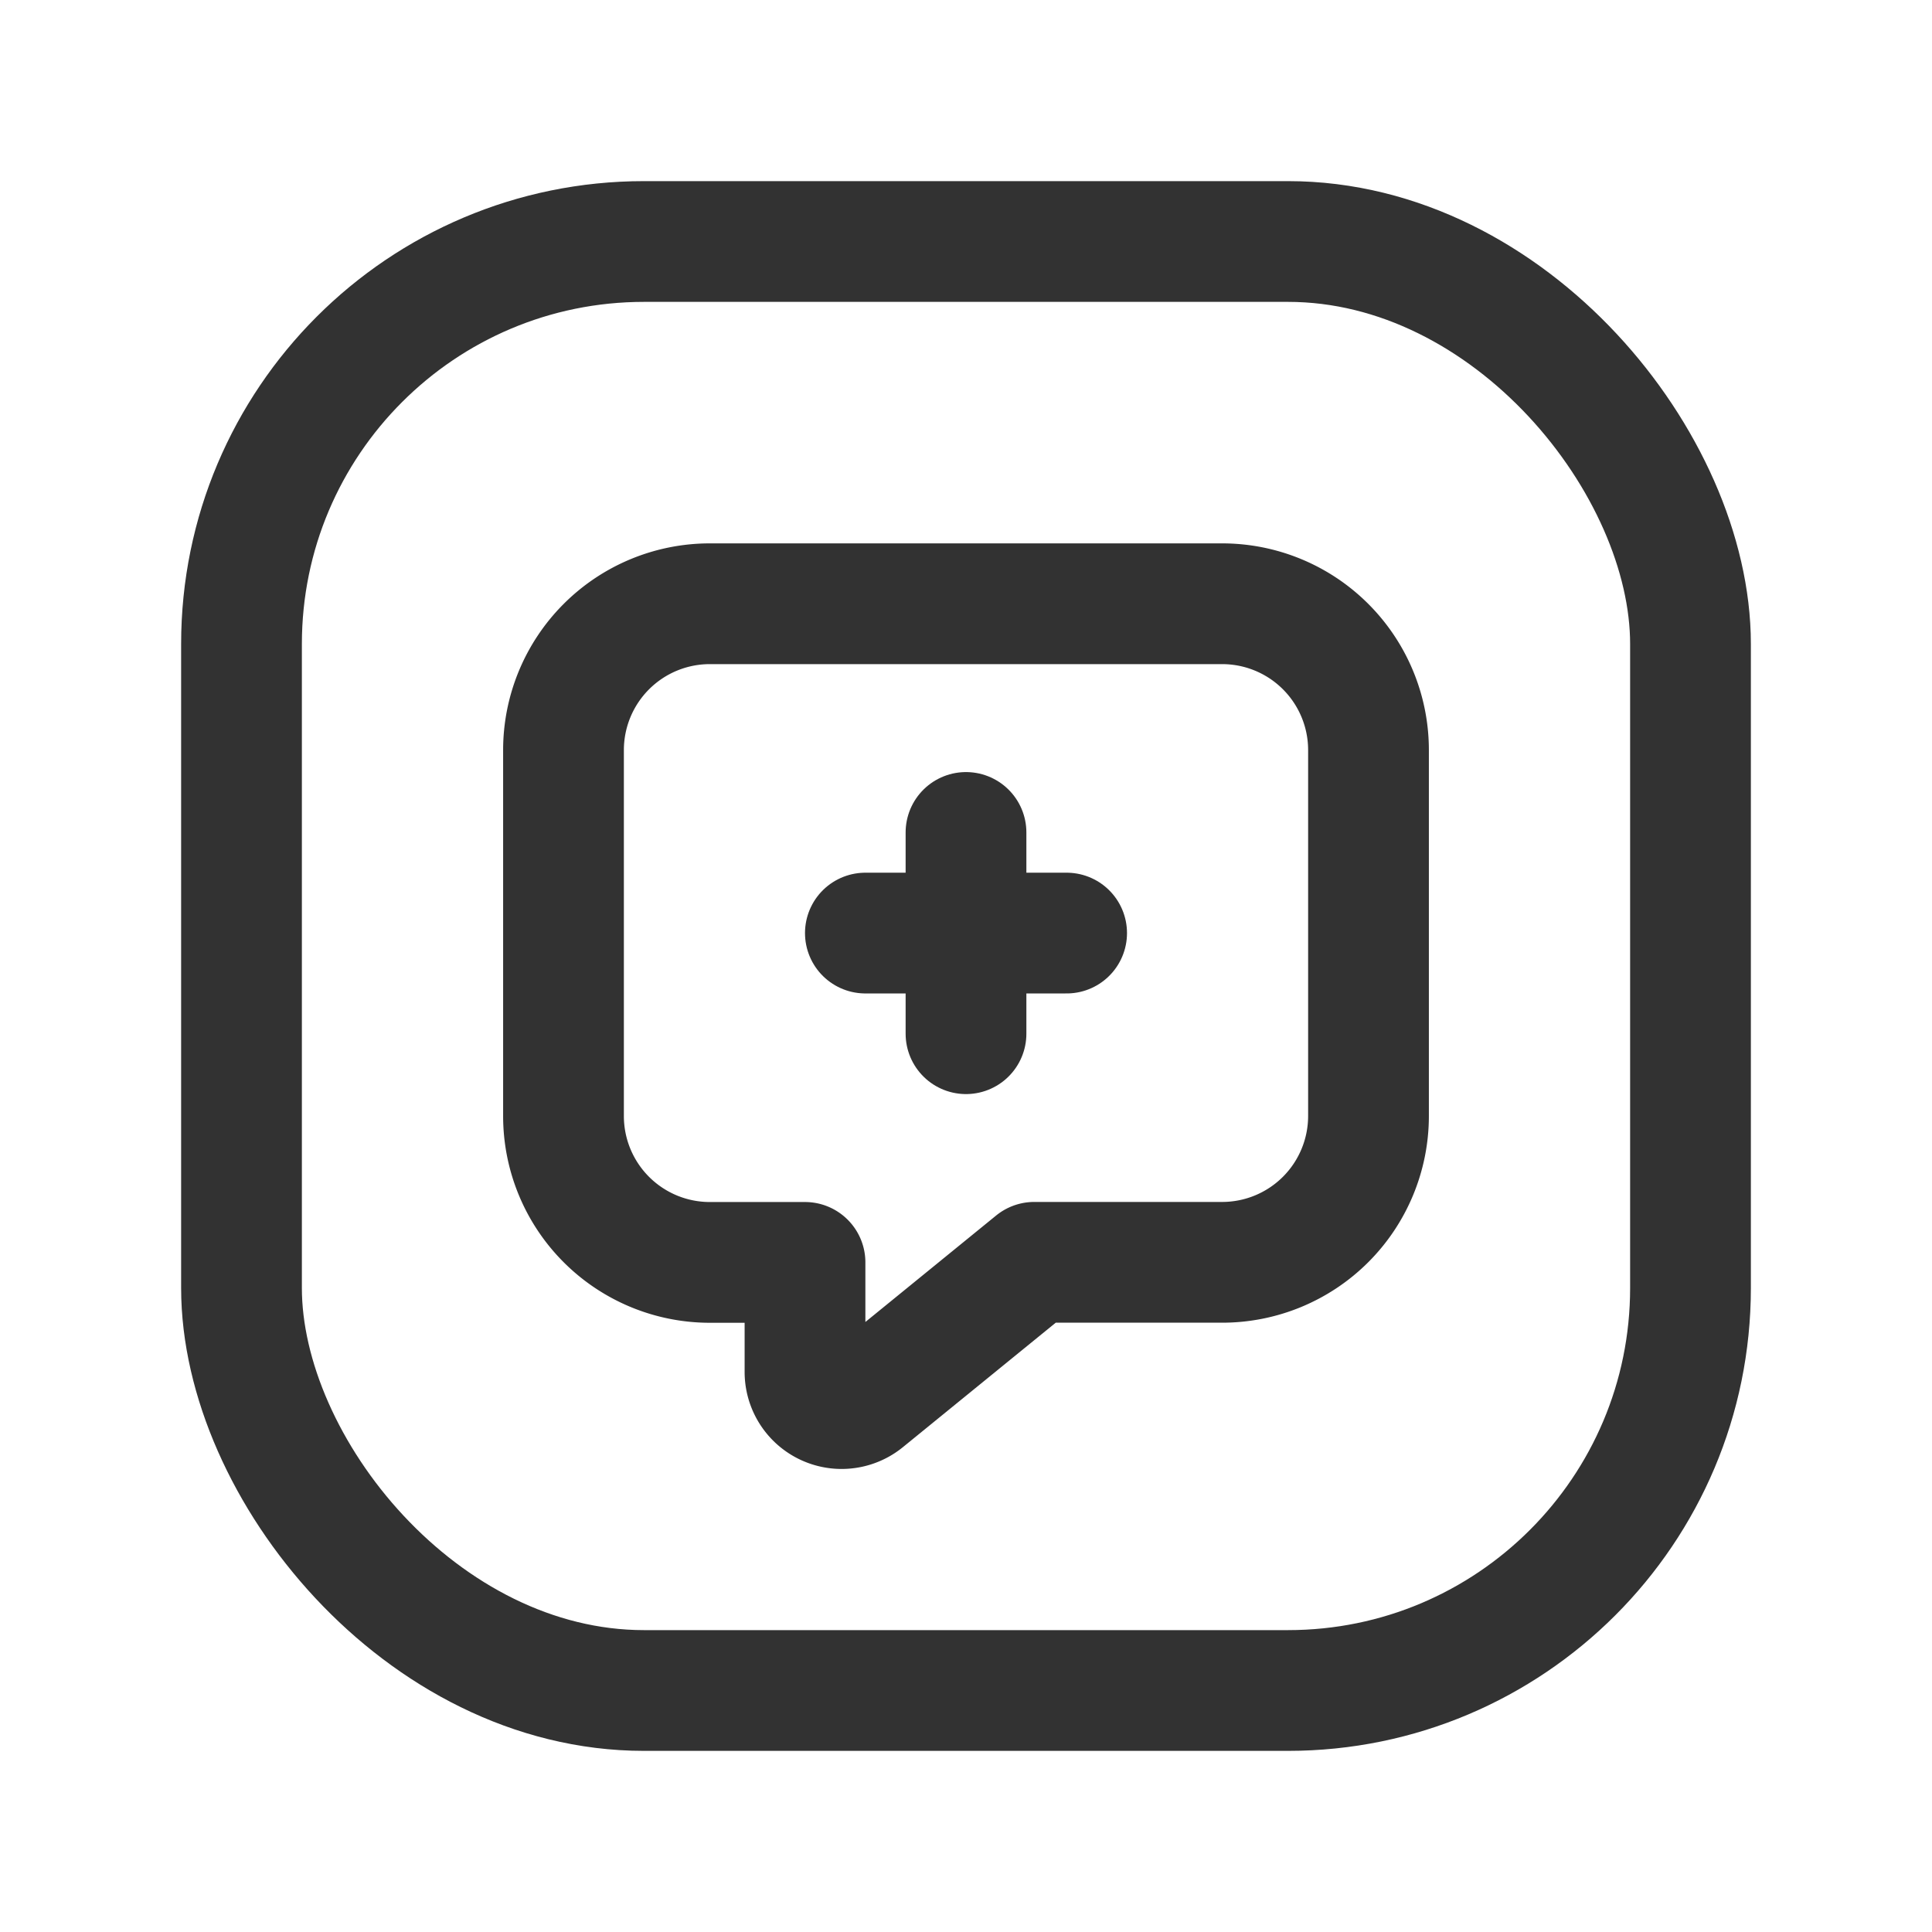<svg id="Layer_3" data-name="Layer 3" xmlns="http://www.w3.org/2000/svg" viewBox="0 0 24 24"><line x1="10.75" y1="11.591" x2="13.25" y2="11.591" fill="none" stroke="#323232" stroke-linecap="round" stroke-linejoin="round" stroke-width="1.5"/><line x1="12" y1="12.841" x2="12" y2="10.341" fill="none" stroke="#323232" stroke-linecap="round" stroke-linejoin="round" stroke-width="1.5"/><rect x="3" y="3" width="18" height="18" rx="5" stroke-width="1.5" stroke="#323232" stroke-linecap="round" stroke-linejoin="round" fill="none"/><path d="M0,0H24V24H0Z" fill="none"/><path d="M17,9.318v4.545a1.818,1.818,0,0,1-1.818,1.818h-2.334l-2.106,1.715A.455.455,0,0,1,10,17.045V15.682H8.818A1.818,1.818,0,0,1,7,13.864V9.318A1.818,1.818,0,0,1,8.818,7.5h6.364A1.818,1.818,0,0,1,17,9.318Z" fill="none" stroke="#323232" stroke-linecap="round" stroke-linejoin="round" stroke-width="1.5"/></svg>